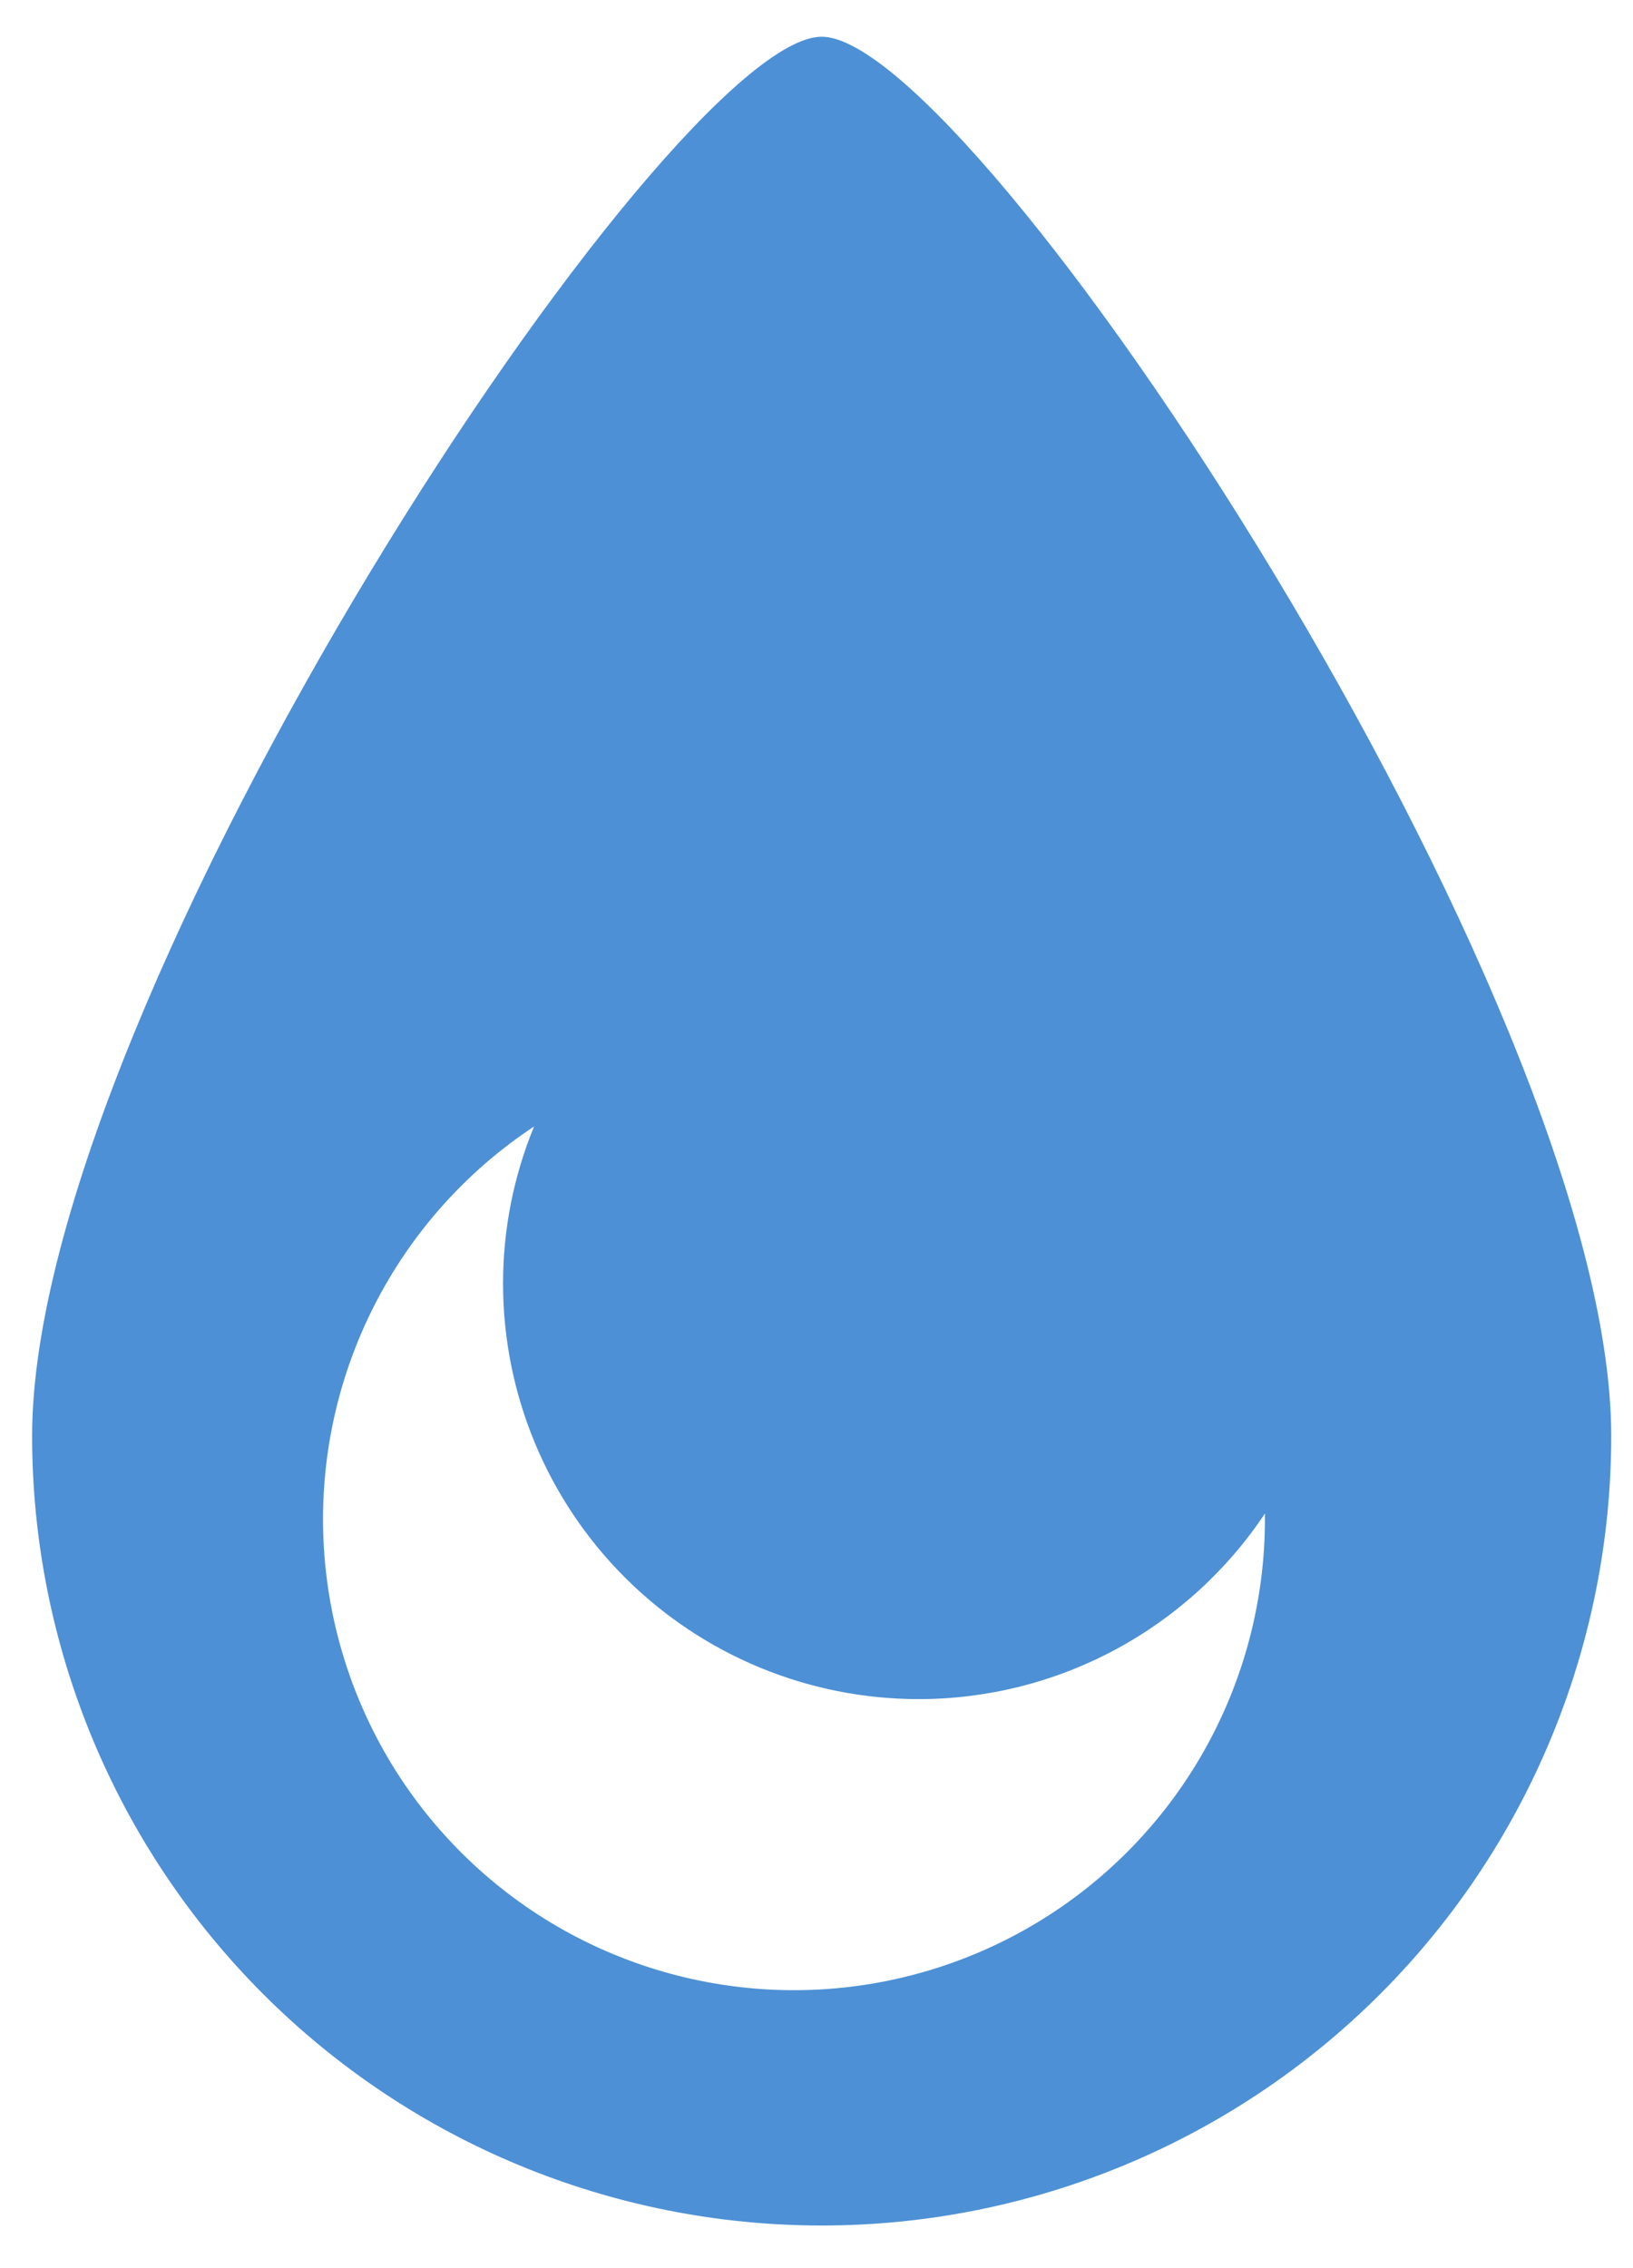 <svg width="18" height="25" viewBox="0 0 18 25" fill="none" xmlns="http://www.w3.org/2000/svg">
<path d="M17.76 15.827C17.76 18.135 16.843 20.349 15.211 21.981C13.579 23.613 11.365 24.53 9.057 24.53C6.749 24.53 4.535 23.613 2.903 21.981C1.271 20.349 0.354 18.135 0.354 15.827C0.354 11.02 7.377 0.405 9.057 0.405C10.736 0.405 17.76 11.02 17.76 15.827ZM10.126 18.728C8.911 18.728 7.746 18.245 6.887 17.386C6.028 16.527 5.545 15.362 5.545 14.147C5.545 13.553 5.661 12.965 5.887 12.416C5.138 12.911 4.531 13.592 4.124 14.393C3.717 15.193 3.525 16.086 3.566 16.983C3.607 17.88 3.88 18.751 4.358 19.511C4.837 20.271 5.504 20.894 6.295 21.319C7.086 21.743 7.974 21.956 8.872 21.935C9.769 21.914 10.646 21.661 11.417 21.2C12.188 20.739 12.825 20.086 13.268 19.305C13.711 18.523 13.943 17.641 13.943 16.743C13.943 16.721 13.943 16.703 13.943 16.682C13.525 17.311 12.957 17.827 12.291 18.184C11.625 18.541 10.881 18.728 10.126 18.728Z" fill="#4D90D5"/>
</svg>

